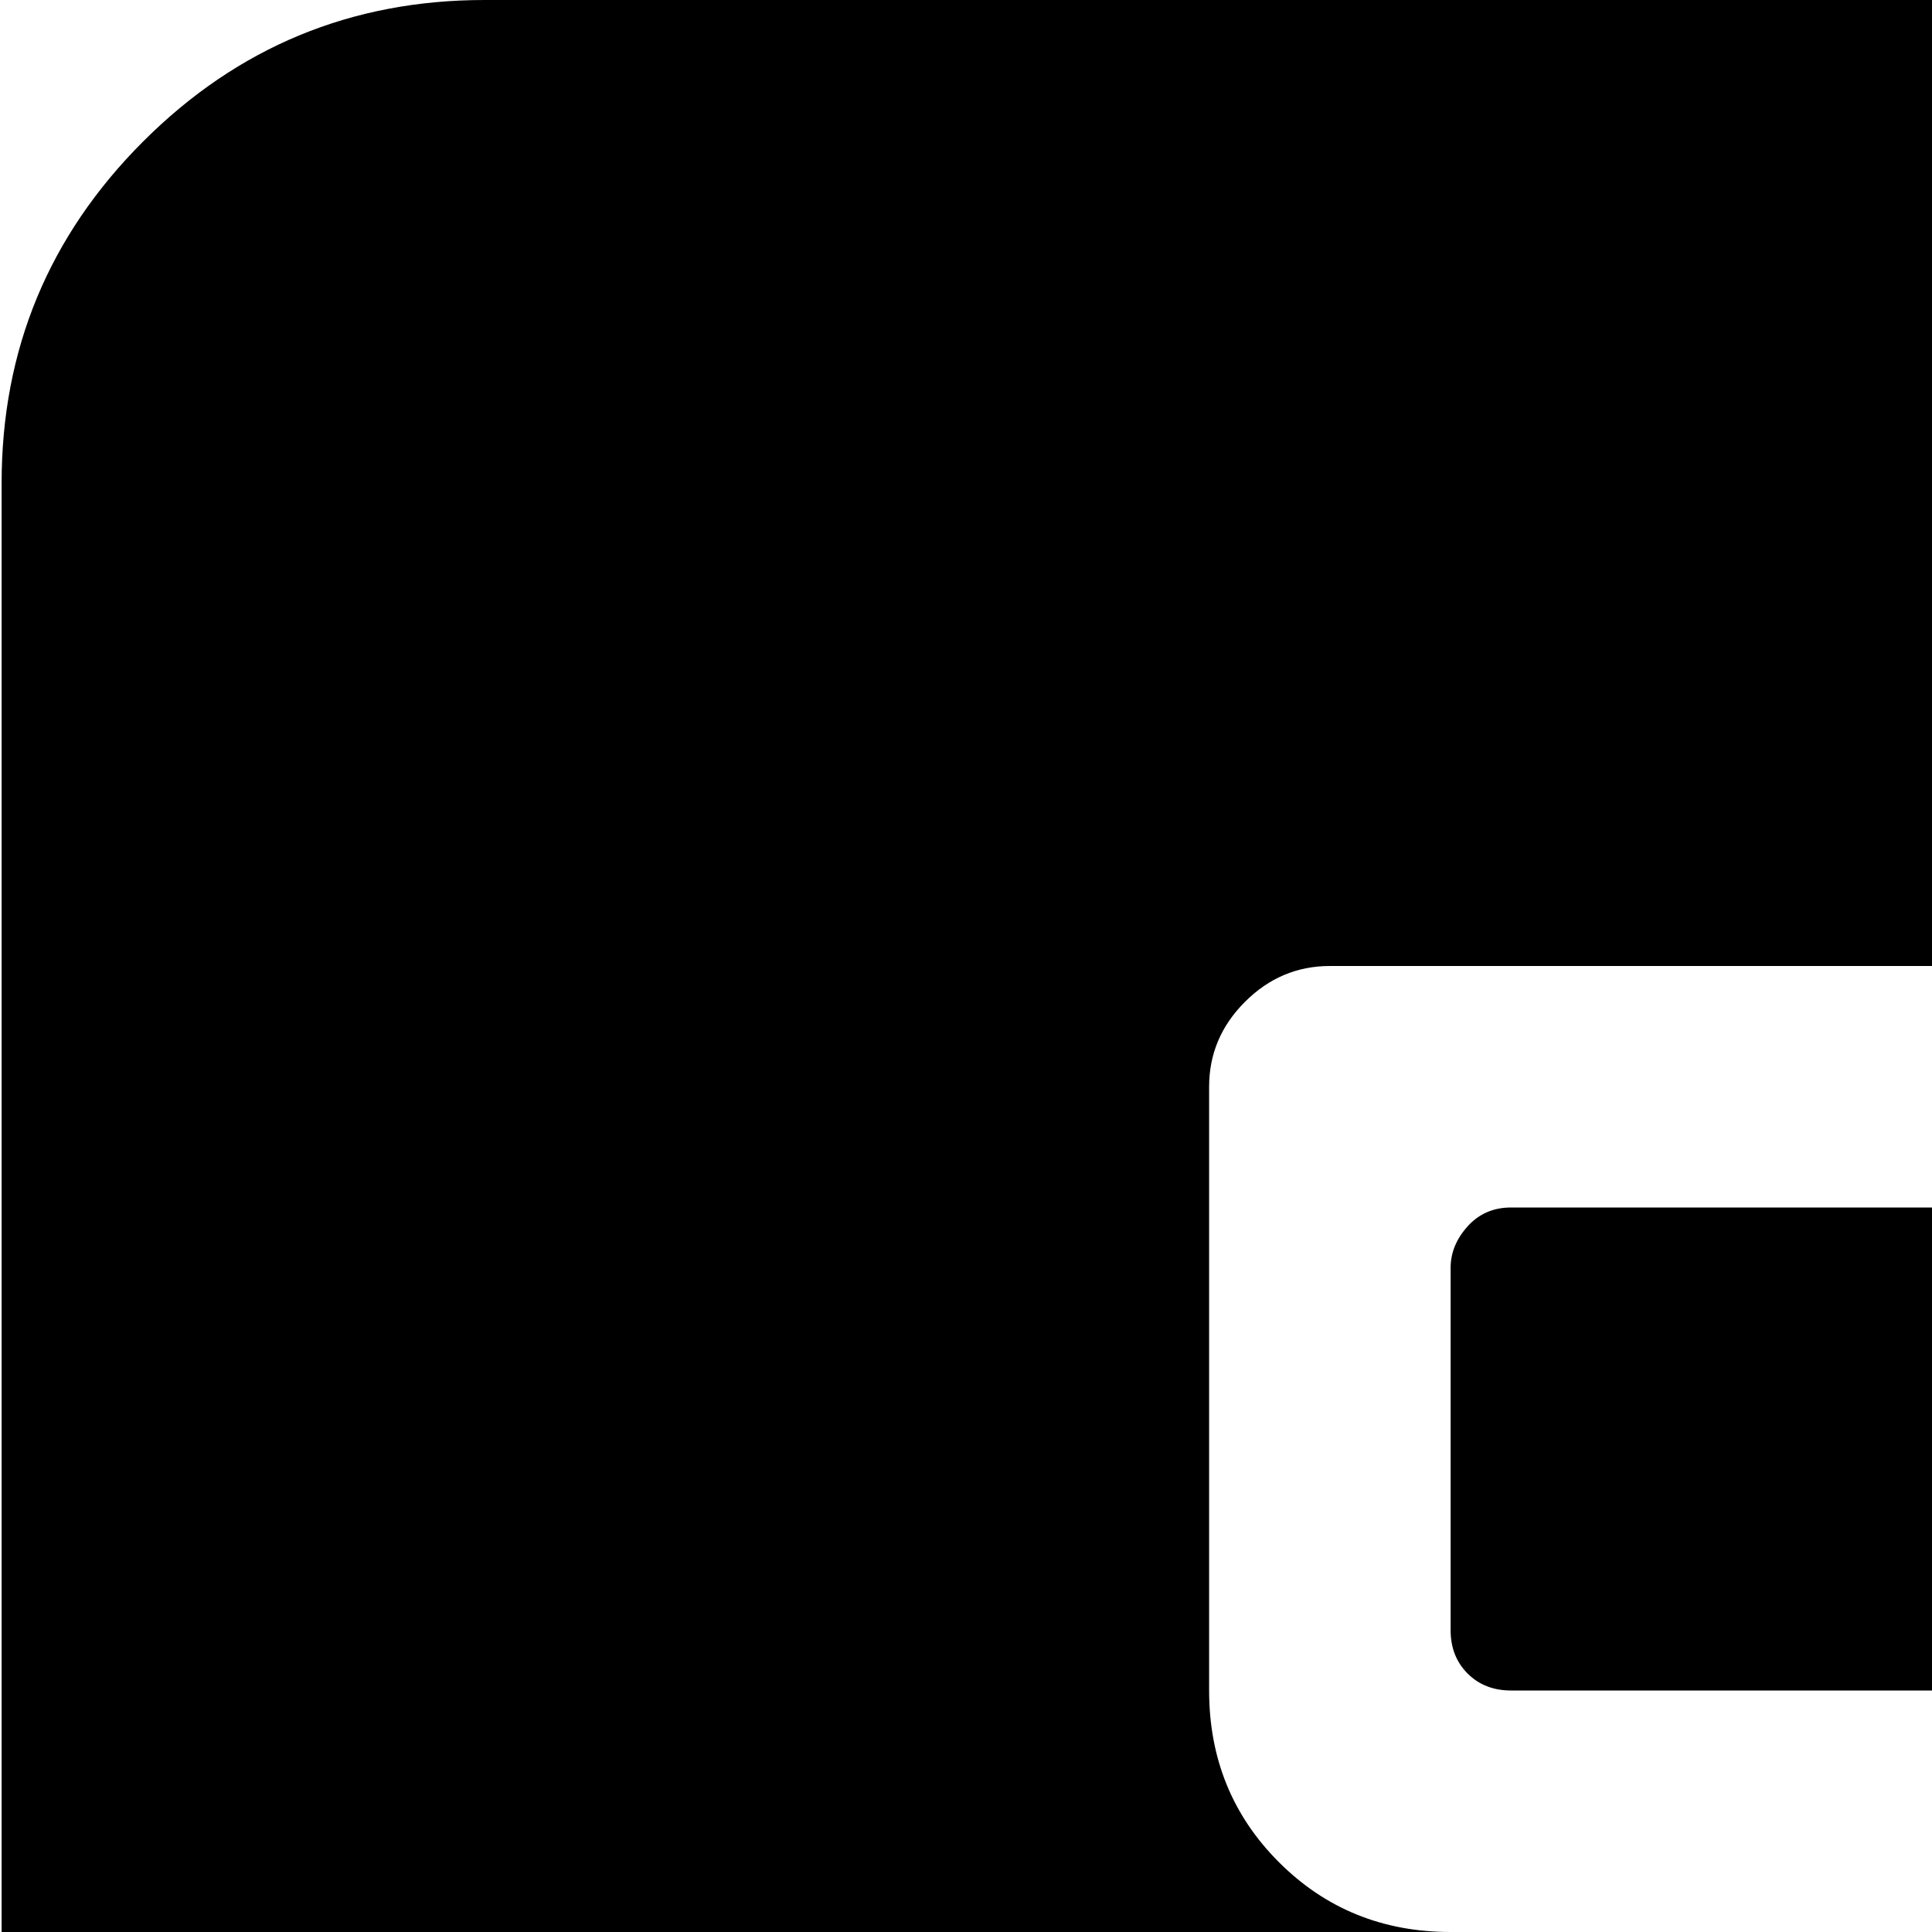 <svg xmlns="http://www.w3.org/2000/svg" version="1.1" viewBox="0 0 512 512" fill="currentColor"><path fill="currentColor" d="M896.428 1024h-768q-53 0-90.5-37.5T.428 896V128q0-53 37.5-90.5t90.5-37.5h768q53 0 90.5 37.5t37.5 90.5v768q0 53-37.5 90.5t-90.5 37.5m-192-448q0-53-37.5-90.5t-90.5-37.5h-176q-7 0-11.5-4.5t-4.5-11.5v-96q0-6 4.5-11t11.5-5h272q13 0 22.5-9.5t9.5-22.5t-9.5-22.5t-22.5-9.5h-320q-13 0-22.5 9.5t-9.5 22.5v160q0 27 18.5 45.5t45.5 18.5h192q27 0 45.5 19t18.5 45v64q0 27-18.5 45.5t-45.5 18.5h-128q-27 0-45.5-18.5t-18.5-45.5q0-13-9.5-22.5t-22.5-9.5t-22.5 9.5t-9.5 22.5q0 53 37.5 90.5t90.5 37.5h128q53 0 90.5-37.5t37.5-90.5z"/></svg>